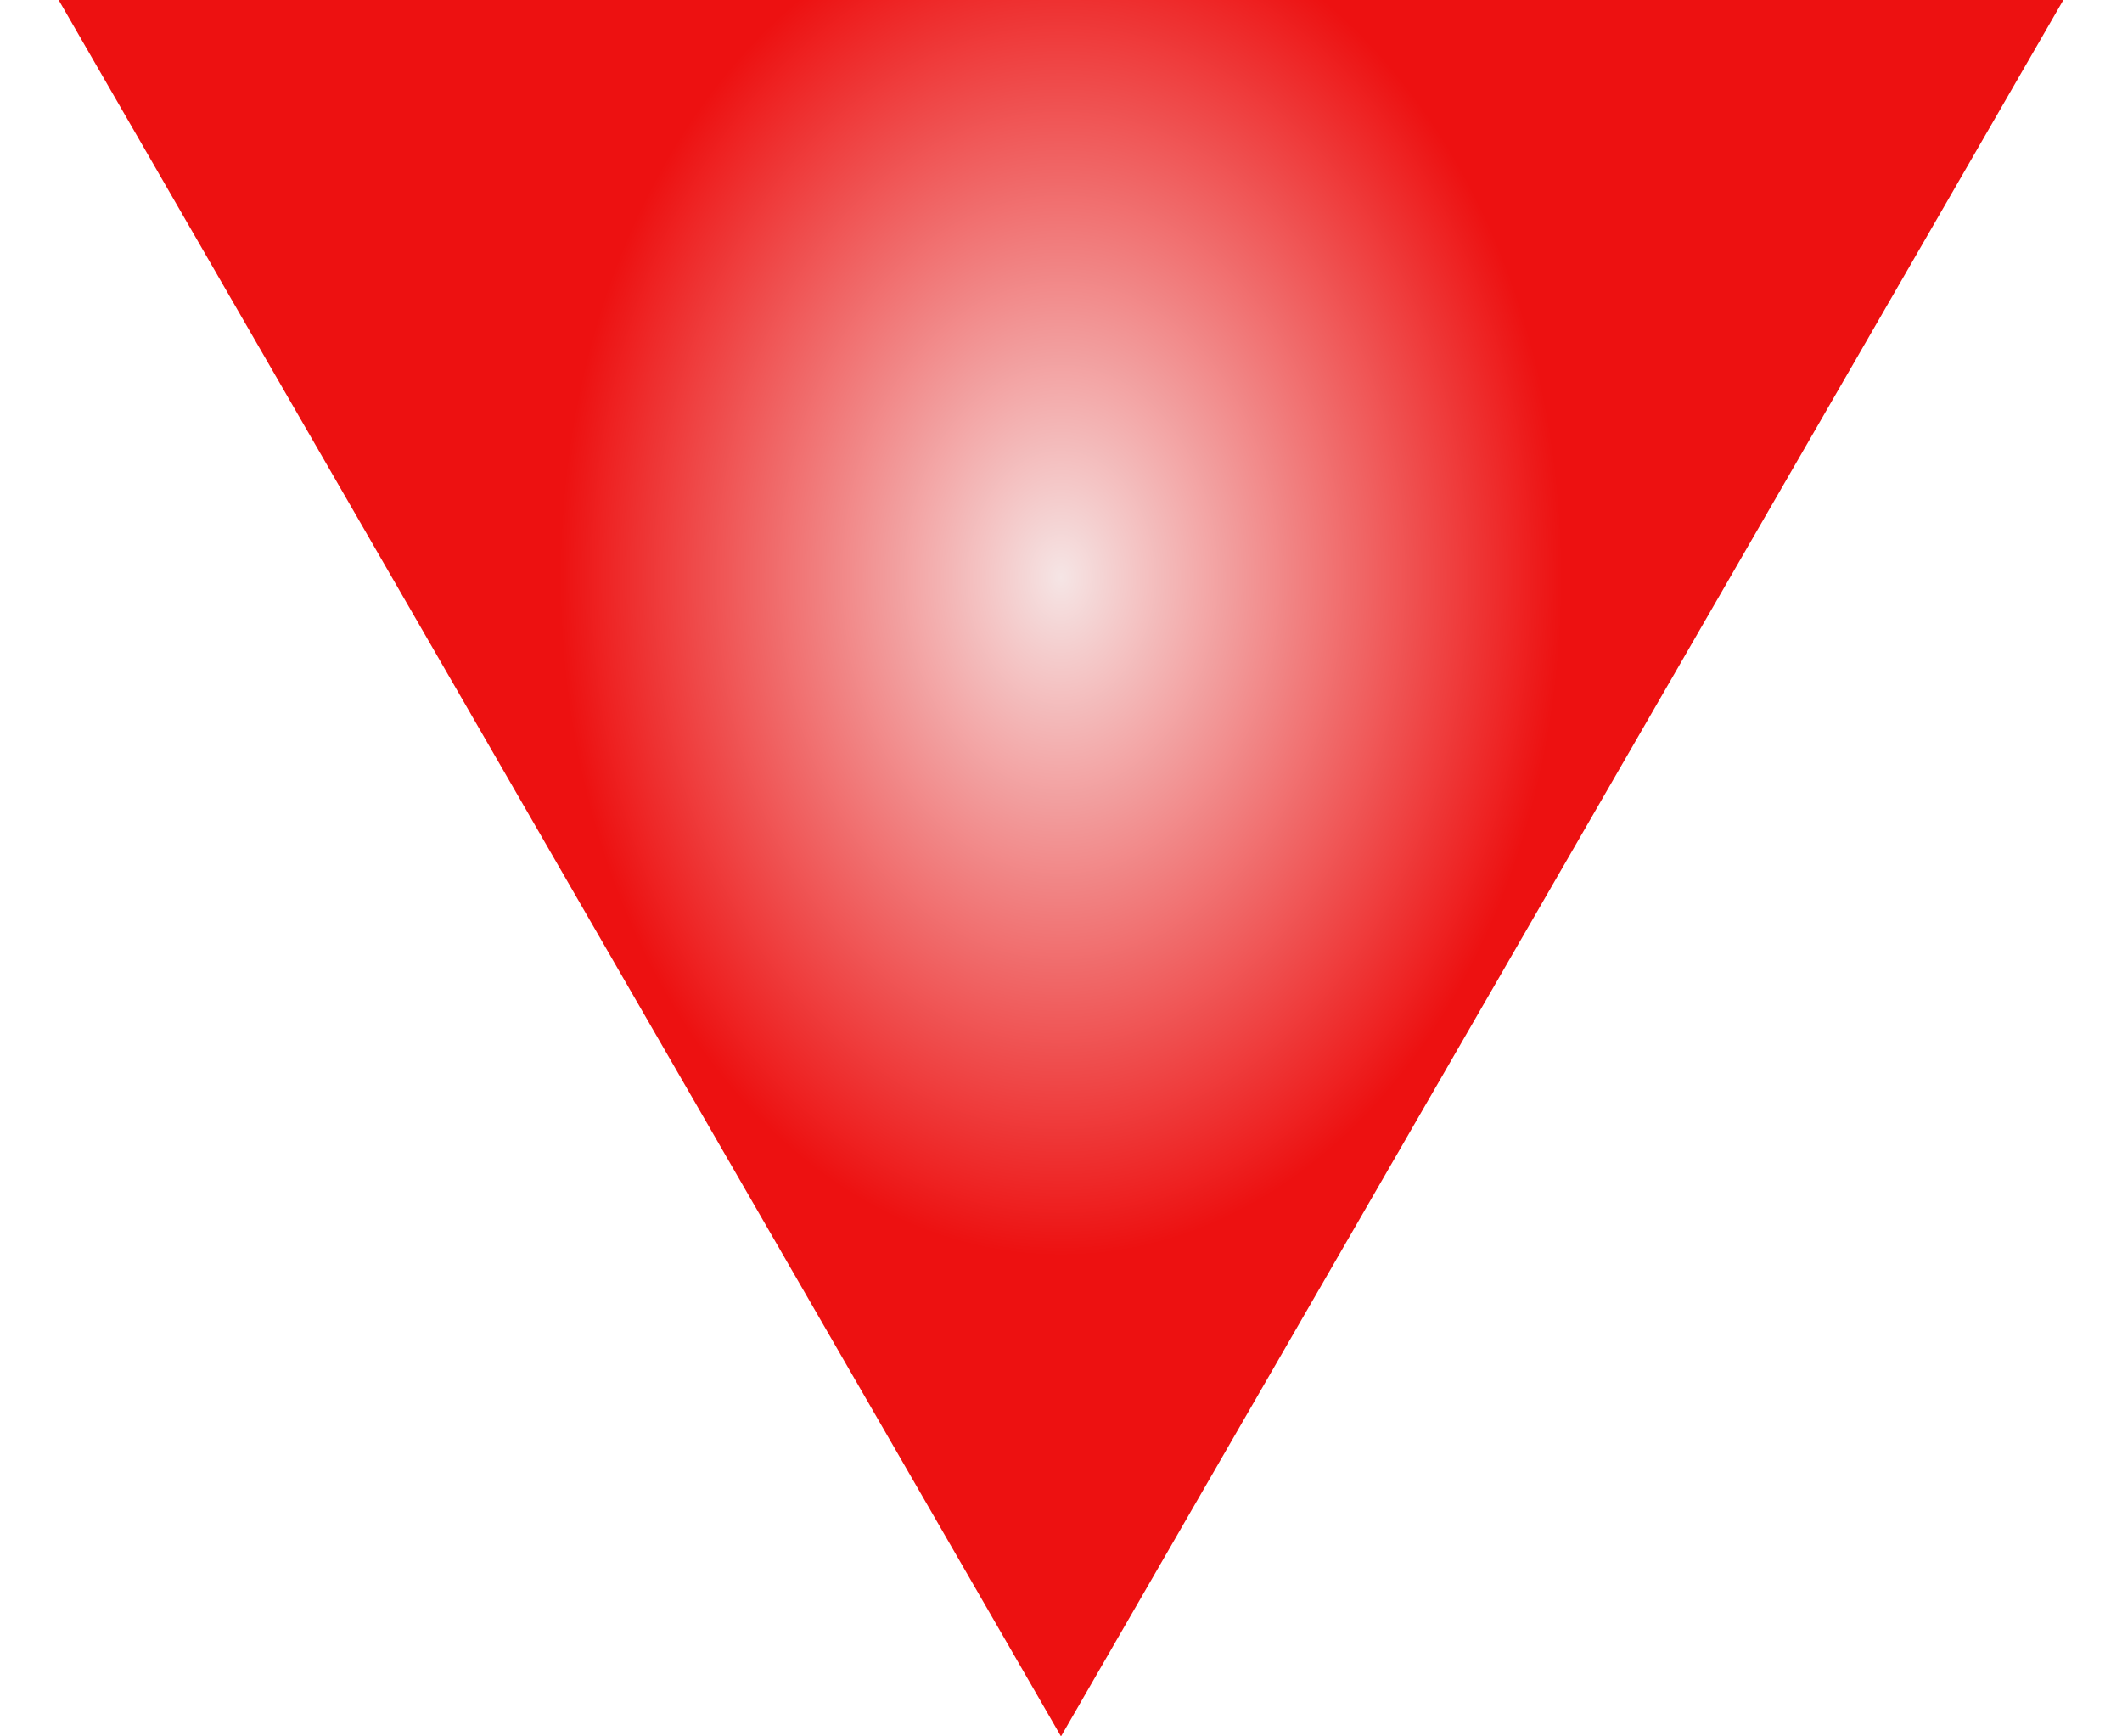 <svg width="22" height="18" viewBox="0 0 22 18" fill="none" xmlns="http://www.w3.org/2000/svg">
<path d="M11 18L0.608 0L21.392 0L11 18Z" fill="url(#paint0_radial_26_76)"/>
<defs>
<radialGradient id="paint0_radial_26_76" cx="0" cy="0" r="1" gradientUnits="userSpaceOnUse" gradientTransform="translate(11 6) rotate(90) scale(7 5.176)">
<stop stop-color="#F5E5E5"/>
<stop offset="1" stop-color="#ED1111"/>
</radialGradient>
</defs>
</svg>
